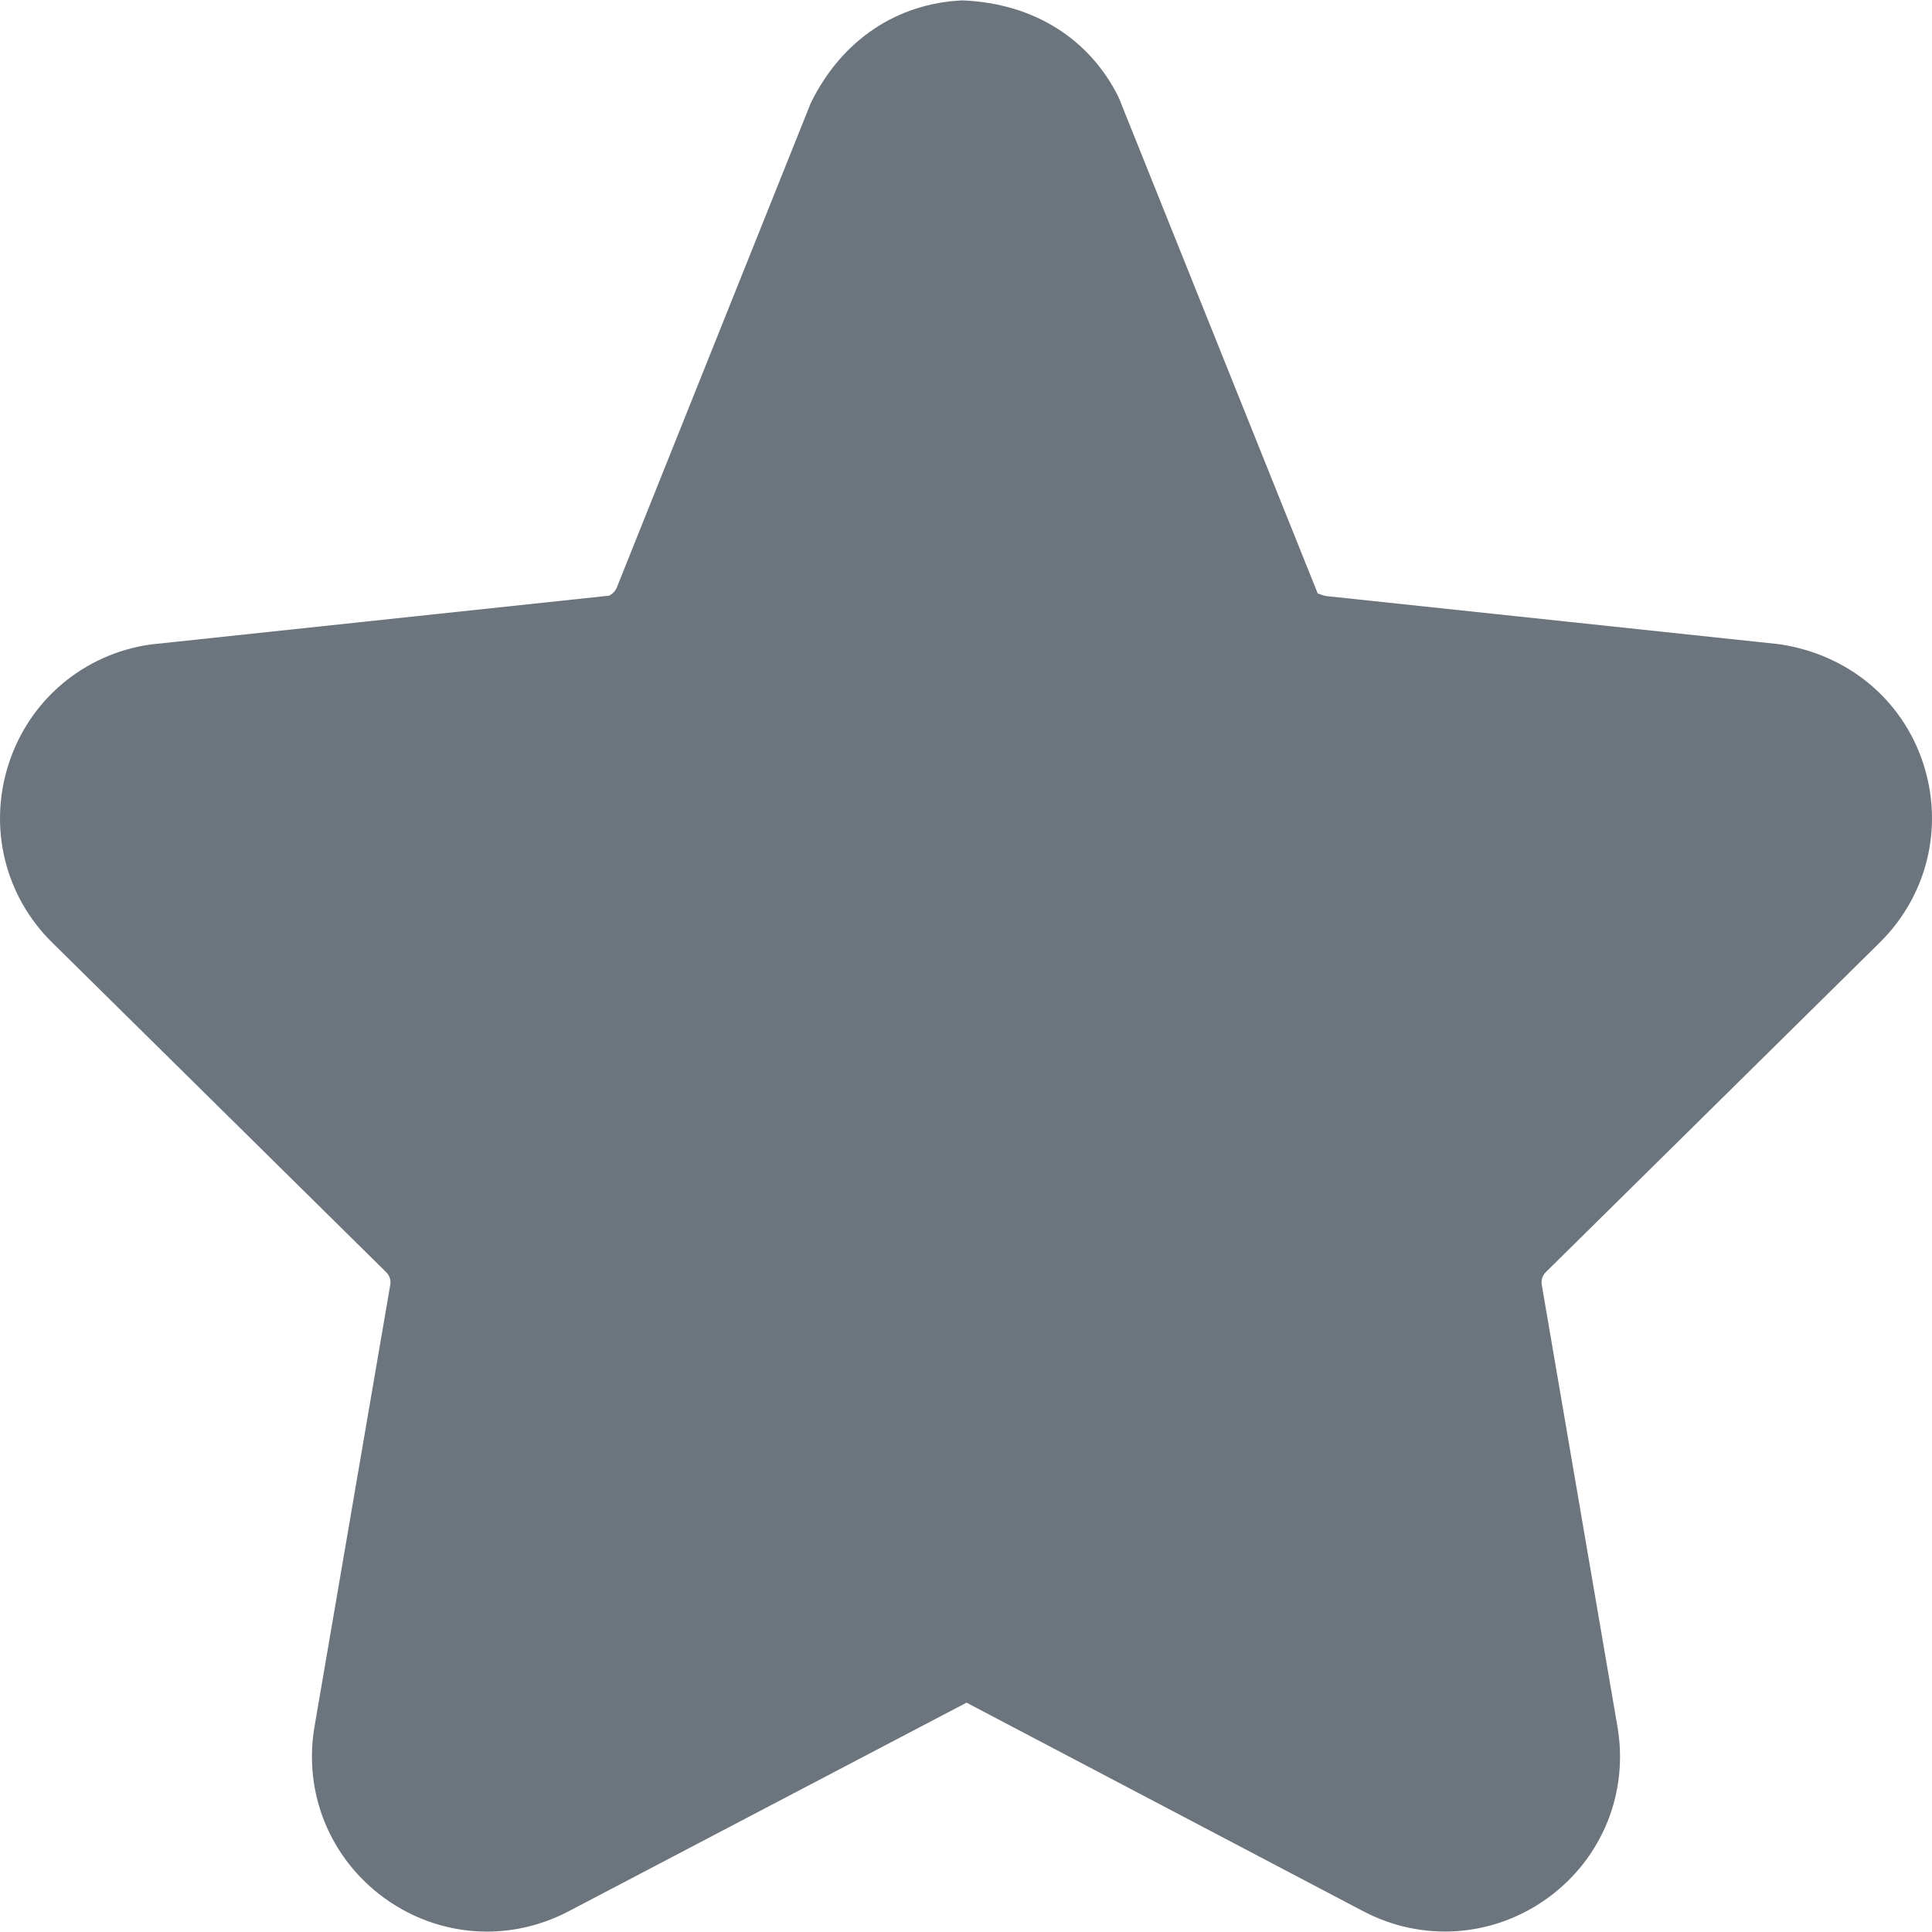 <?xml version="1.0"?>
<svg xmlns="http://www.w3.org/2000/svg" xmlns:xlink="http://www.w3.org/1999/xlink" xmlns:svgjs="http://svgjs.com/svgjs" version="1.1" width="512" height="512" x="0" y="0" viewBox="0 0 512.021 512.021" style="enable-background:new 0 0 512 512" xml:space="preserve" class=""><g>
<g xmlns="http://www.w3.org/2000/svg">
	<g>
		<path d="M498.03,249.941c12.693-12.416,17.173-30.635,11.691-47.531c-5.504-16.917-19.883-29.035-38.315-31.701l-119.893-12.736    c-1.301-0.192-2.347-0.896-2.24-0.576l-52.8-131.584c-7.573-15.339-22.336-24.96-41.408-25.707    c-17.173,0.747-31.957,10.368-40.192,27.2l-51.499,128.619c-0.533,1.088-1.6,1.856-1.984,1.941L39.769,170.816    c-17.6,2.56-31.979,14.677-37.461,31.595c-5.504,16.939-0.981,35.179,11.648,47.509l88.384,87.232    c0.896,0.875,1.301,2.112,1.088,3.349L83.353,457.579c-3.008,17.536,4.075,34.944,18.475,45.419    c8.128,5.909,17.664,8.917,27.243,8.917c7.381,0,14.805-1.792,21.653-5.397l105.429-55.275l105.131,55.275    c15.744,8.277,34.496,6.933,48.917-3.52c14.4-10.475,21.483-27.883,18.453-45.419l-20.053-117.077    c-0.213-1.237,0.171-2.475,1.152-3.435L498.03,249.941z" fill="#6c757d" data-original="#000000" style=""/>
	</g>
</g>
<g xmlns="http://www.w3.org/2000/svg">
</g>
<g xmlns="http://www.w3.org/2000/svg">
</g>
<g xmlns="http://www.w3.org/2000/svg">
</g>
<g xmlns="http://www.w3.org/2000/svg">
</g>
<g xmlns="http://www.w3.org/2000/svg">
</g>
<g xmlns="http://www.w3.org/2000/svg">
</g>
<g xmlns="http://www.w3.org/2000/svg">
</g>
<g xmlns="http://www.w3.org/2000/svg">
</g>
<g xmlns="http://www.w3.org/2000/svg">
</g>
<g xmlns="http://www.w3.org/2000/svg">
</g>
<g xmlns="http://www.w3.org/2000/svg">
</g>
<g xmlns="http://www.w3.org/2000/svg">
</g>
<g xmlns="http://www.w3.org/2000/svg">
</g>
<g xmlns="http://www.w3.org/2000/svg">
</g>
<g xmlns="http://www.w3.org/2000/svg">
</g>
<script/></g></svg>
